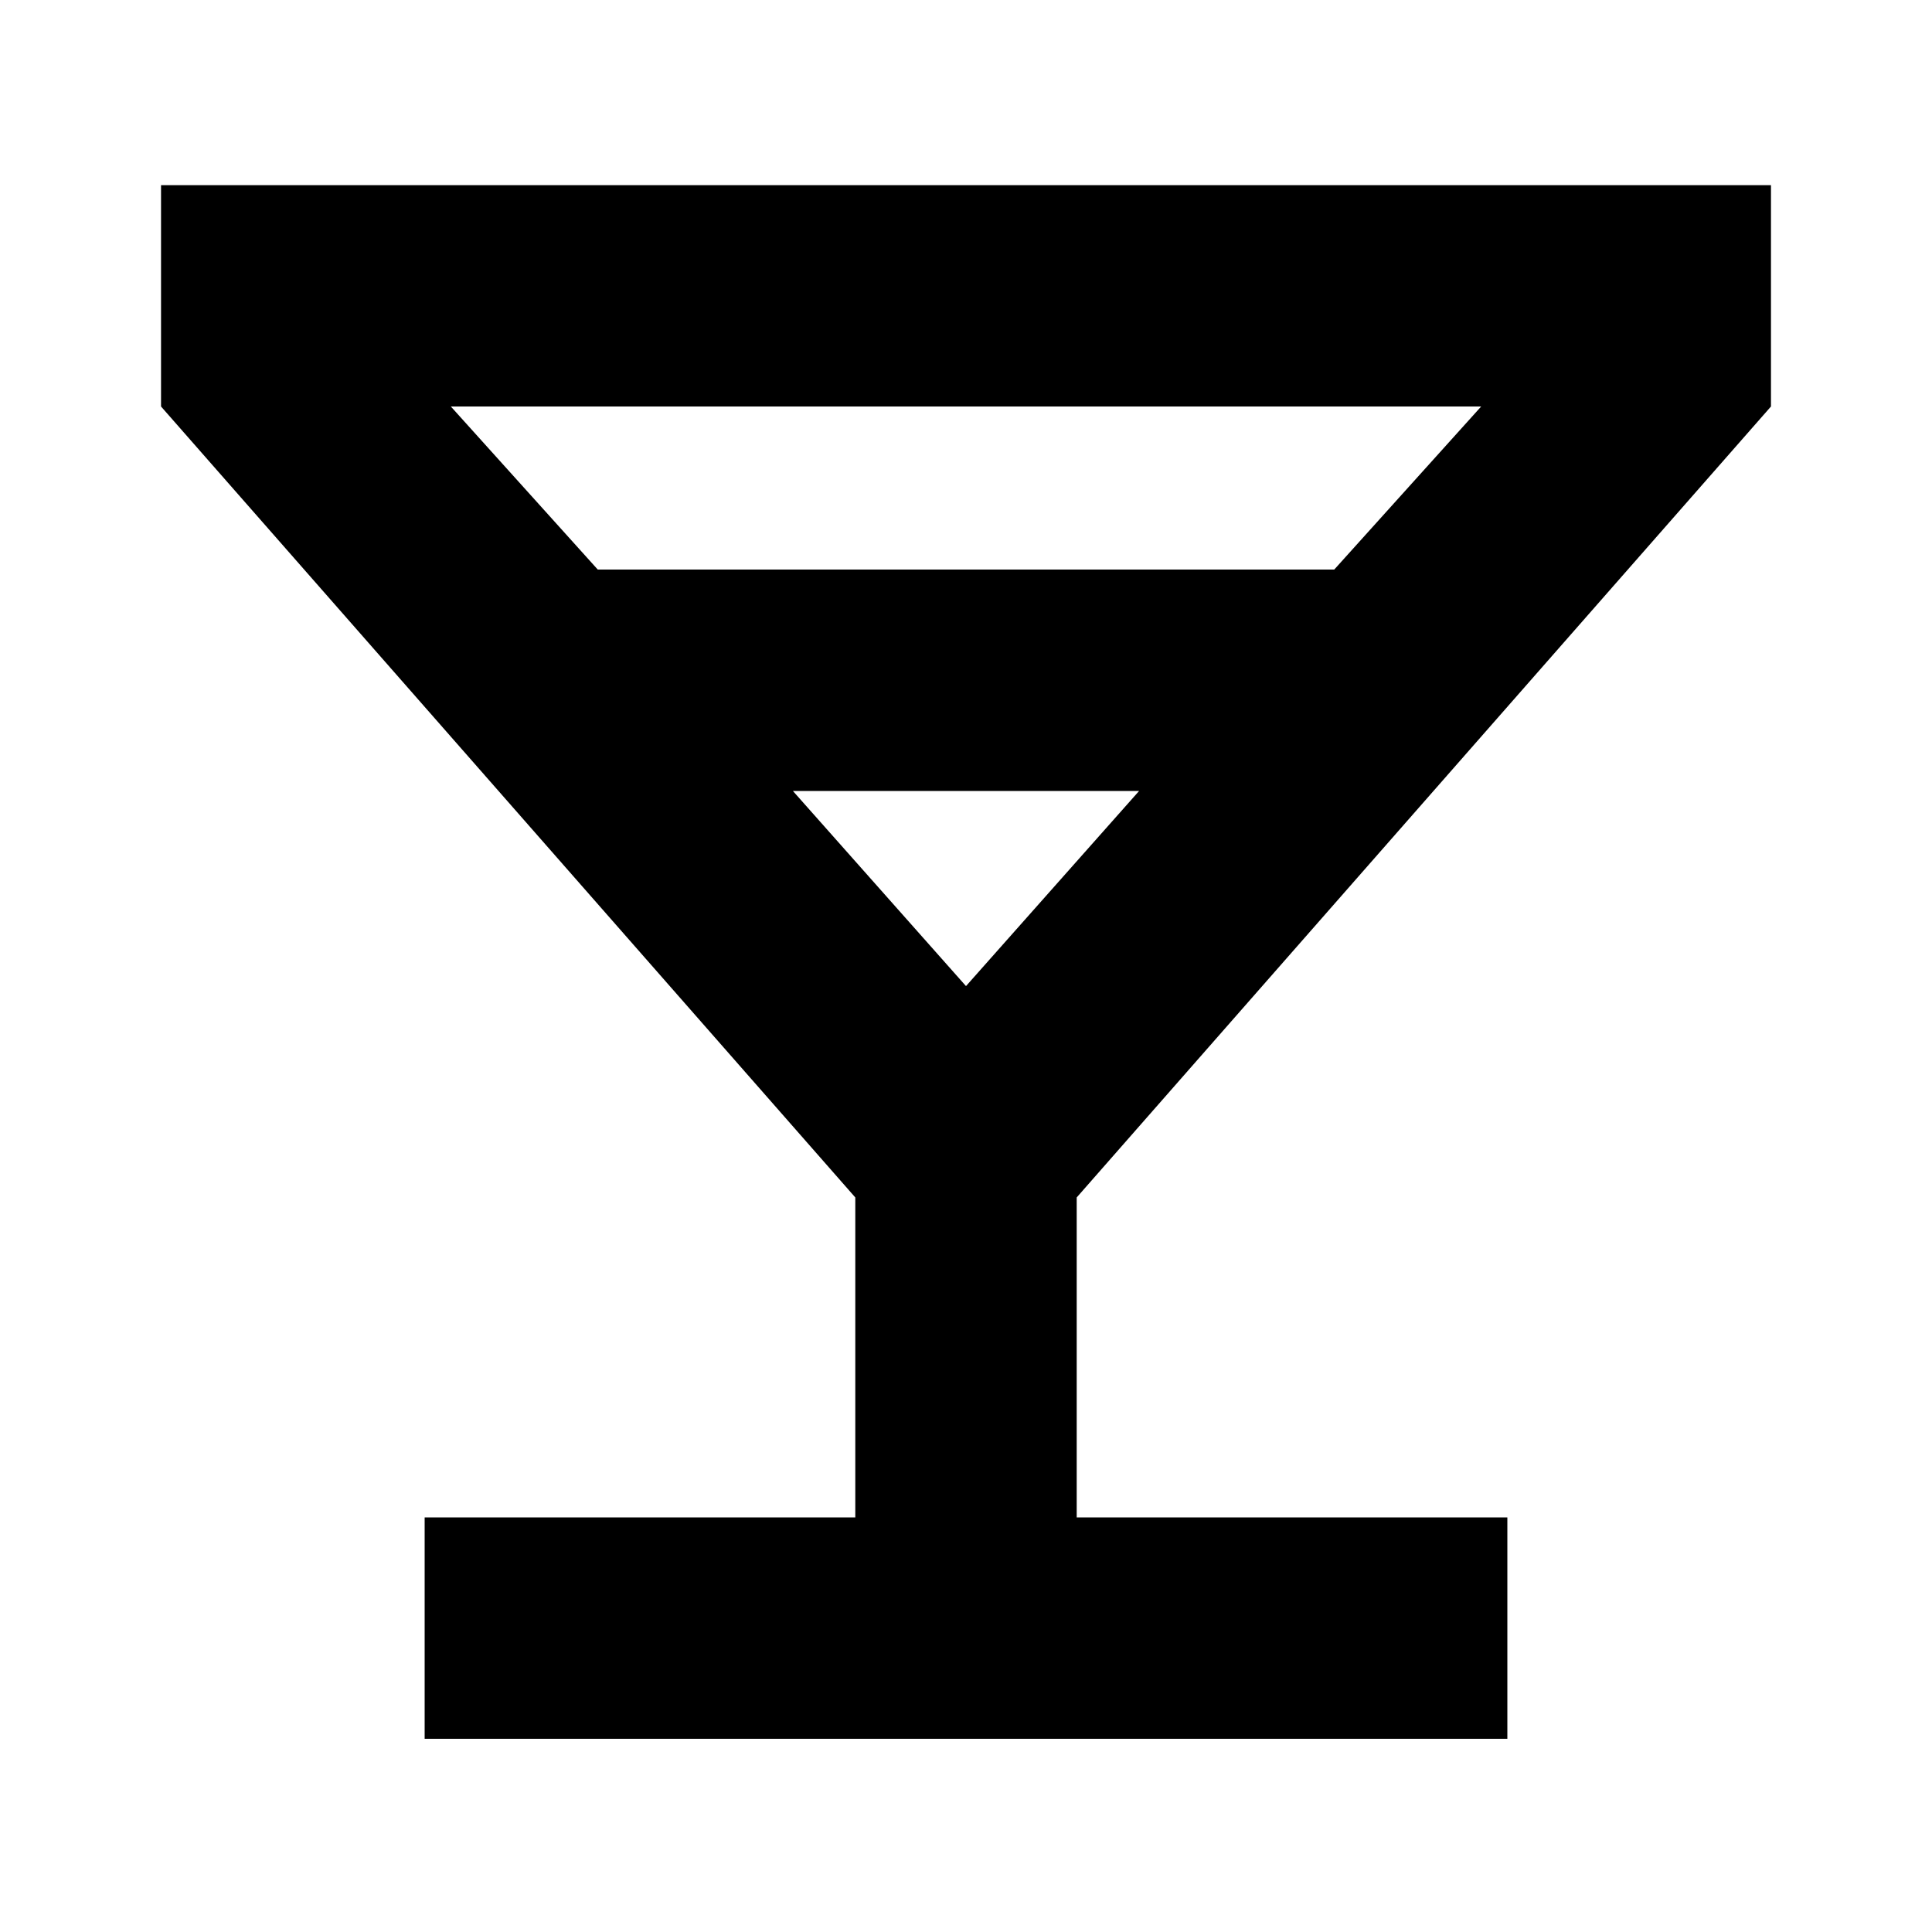 <svg xmlns="http://www.w3.org/2000/svg" height="20" width="20"><path d="M4.396 18V15.708H8.854V12.396L1.667 4.208V1.917H18.333V4.208L11.146 12.396V15.708H15.604V18ZM6.188 5.896H13.812L15.333 4.208H4.667ZM10 10.208 11.792 8.188H8.208ZM10 10.208Z"/></svg>